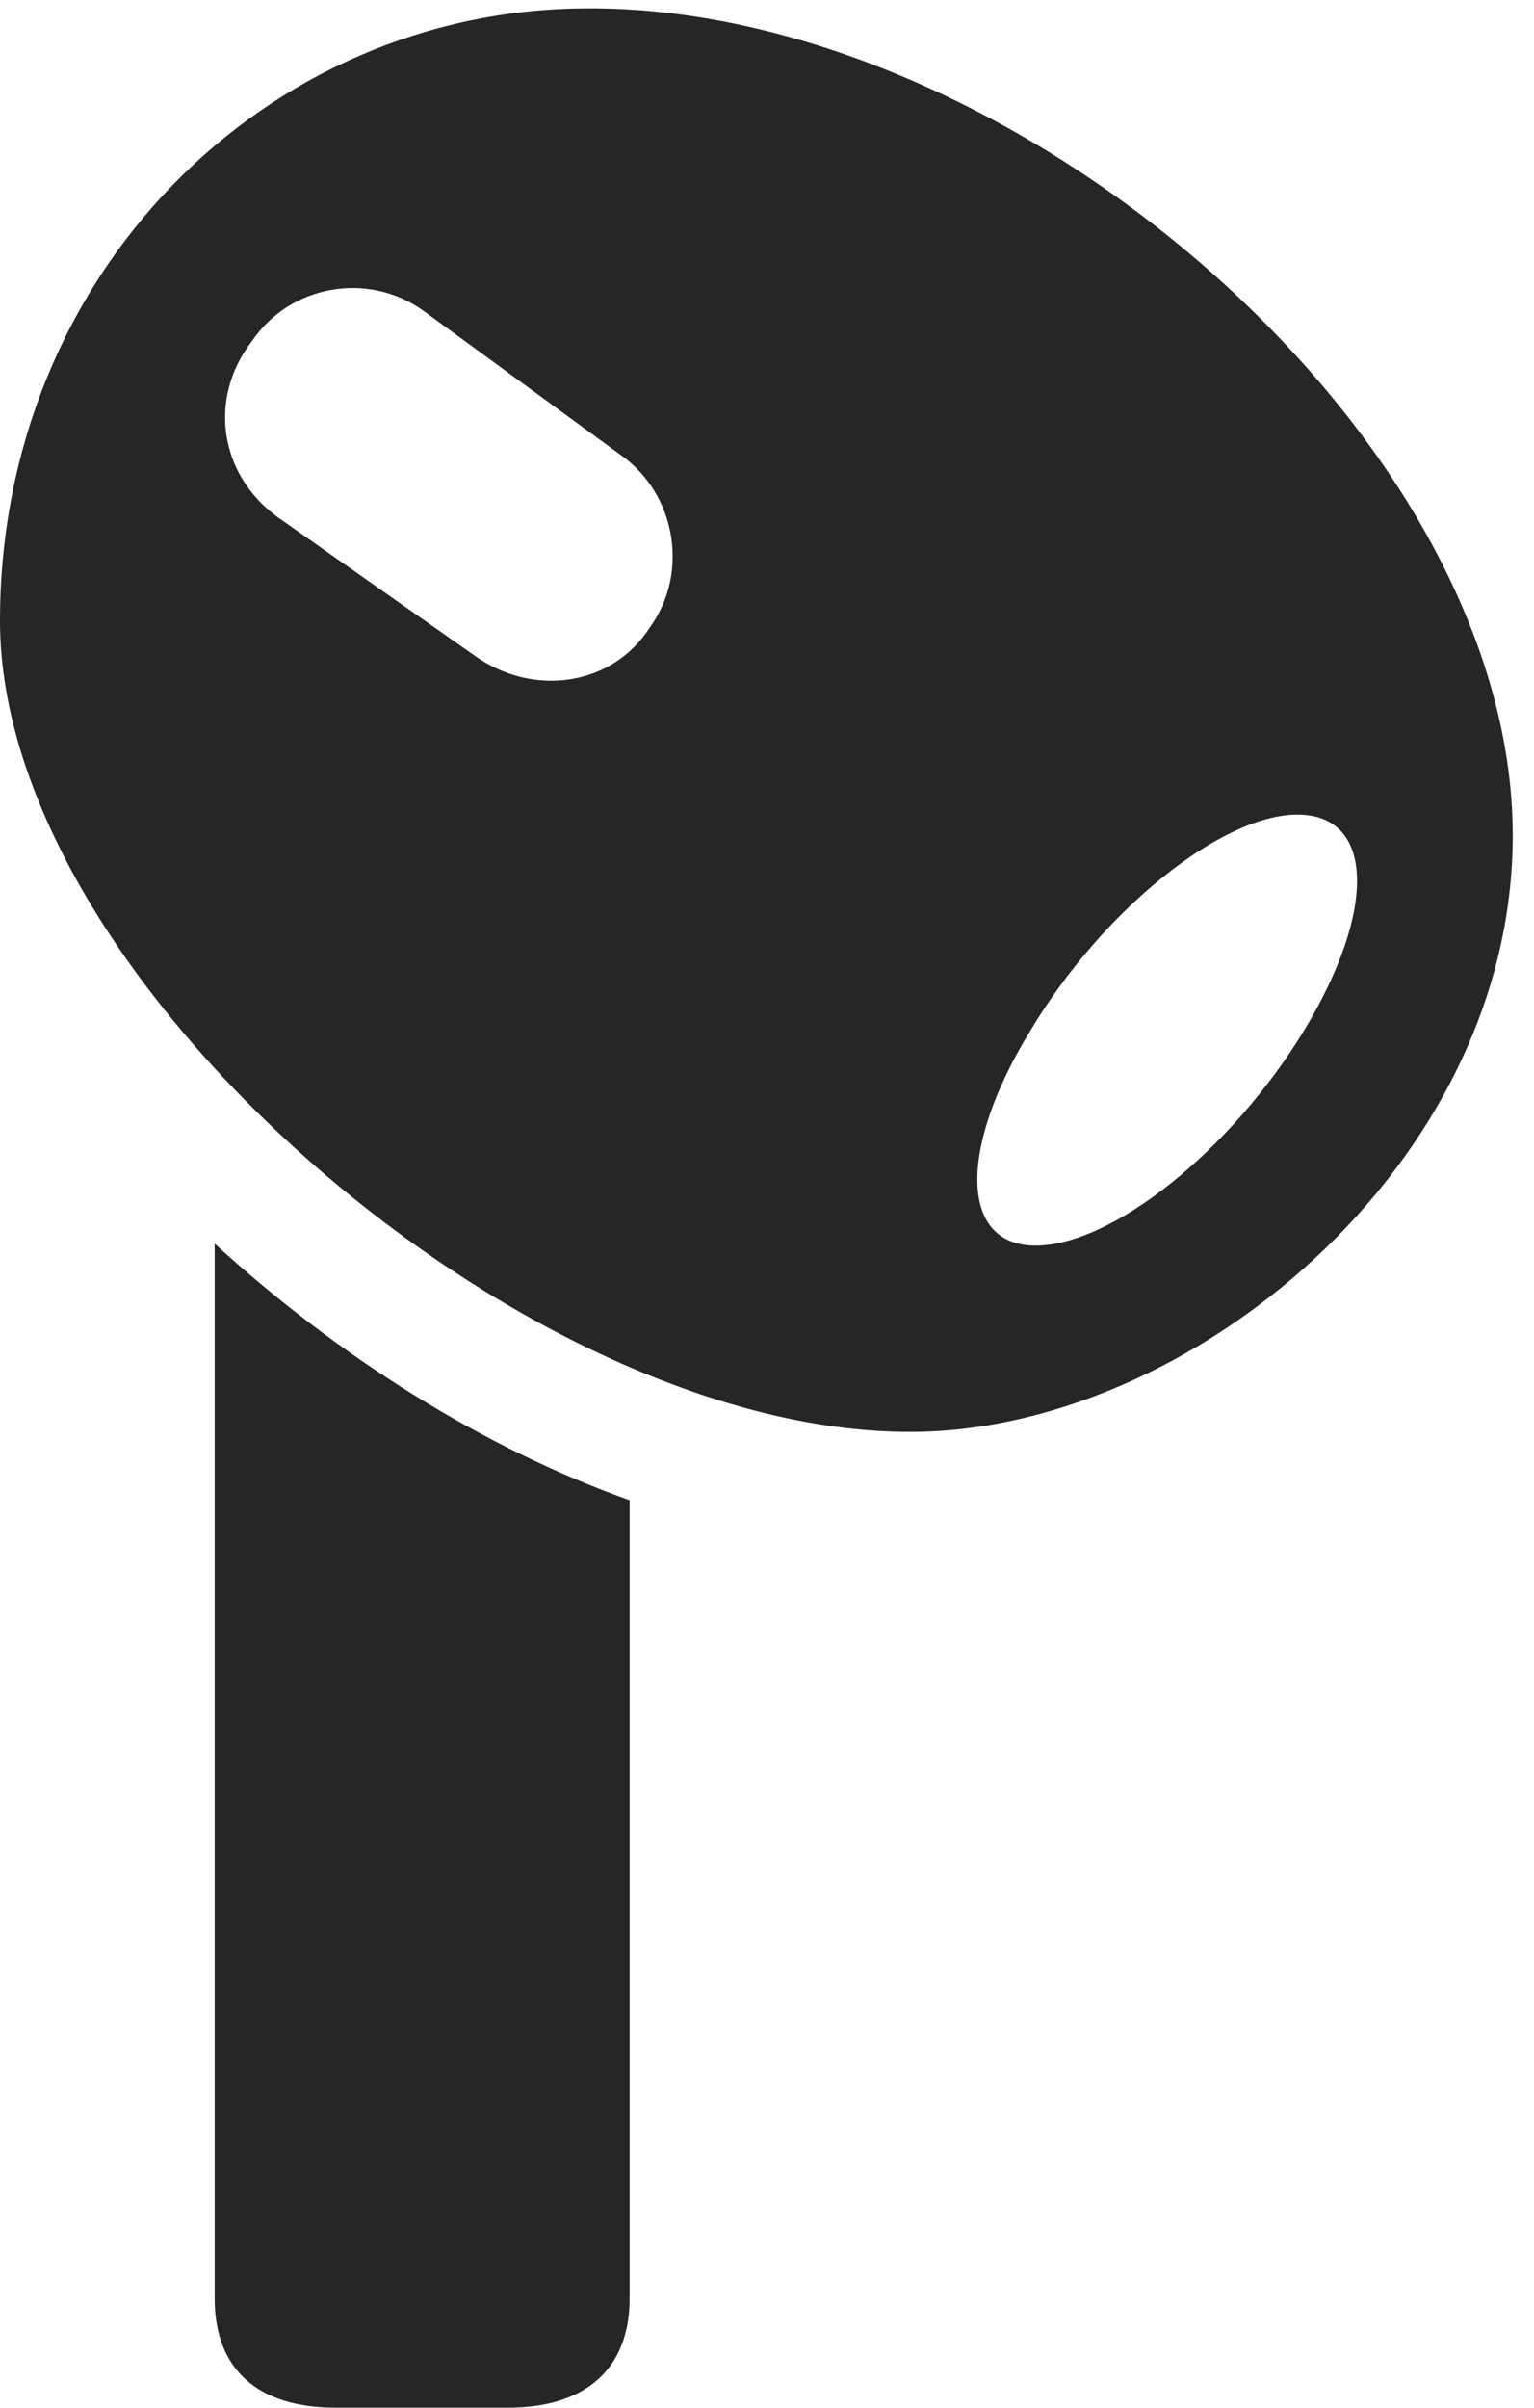 <?xml version="1.0" encoding="UTF-8"?>
<!--Generator: Apple Native CoreSVG 232.5-->
<!DOCTYPE svg
PUBLIC "-//W3C//DTD SVG 1.1//EN"
       "http://www.w3.org/Graphics/SVG/1.1/DTD/svg11.dtd">
<svg version="1.1" xmlns="http://www.w3.org/2000/svg" xmlns:xlink="http://www.w3.org/1999/xlink" width="26.749" height="41.959">
 <g>
  <rect height="41.959" opacity="0" width="26.749" x="0" y="0"/>
  <path d="M10.197 0.146C4.633 0.179 0 4.763 0 10.819C0 17.078 9.08 24.92 15.815 24.953C20.692 24.992 26.378 20.321 26.378 14.559C26.378 7.584 17.651 0.081 10.197 0.146ZM18.055 21.707C16.75 21.707 16.691 20.043 17.963 17.967C19.23 15.847 21.311 14.196 22.623 14.196C23.961 14.196 24.02 15.847 22.734 17.967C21.468 20.043 19.399 21.707 18.055 21.707ZM11.33 10.937C10.674 11.958 9.3 12.155 8.279 11.428L4.838 9.01C3.831 8.277 3.621 6.949 4.387 5.954C5.055 4.958 6.429 4.717 7.403 5.43L10.819 7.925C11.789 8.607 12.024 9.981 11.33 10.937ZM8.849 41.959C10.2 41.959 10.979 41.294 10.979 40.052L10.979 26.145C8.404 25.227 5.886 23.631 3.743 21.673L3.743 40.052C3.743 41.294 4.496 41.959 5.86 41.959Z" fill="#000000" fill-opacity="0.85"/>
 </g>
</svg>
